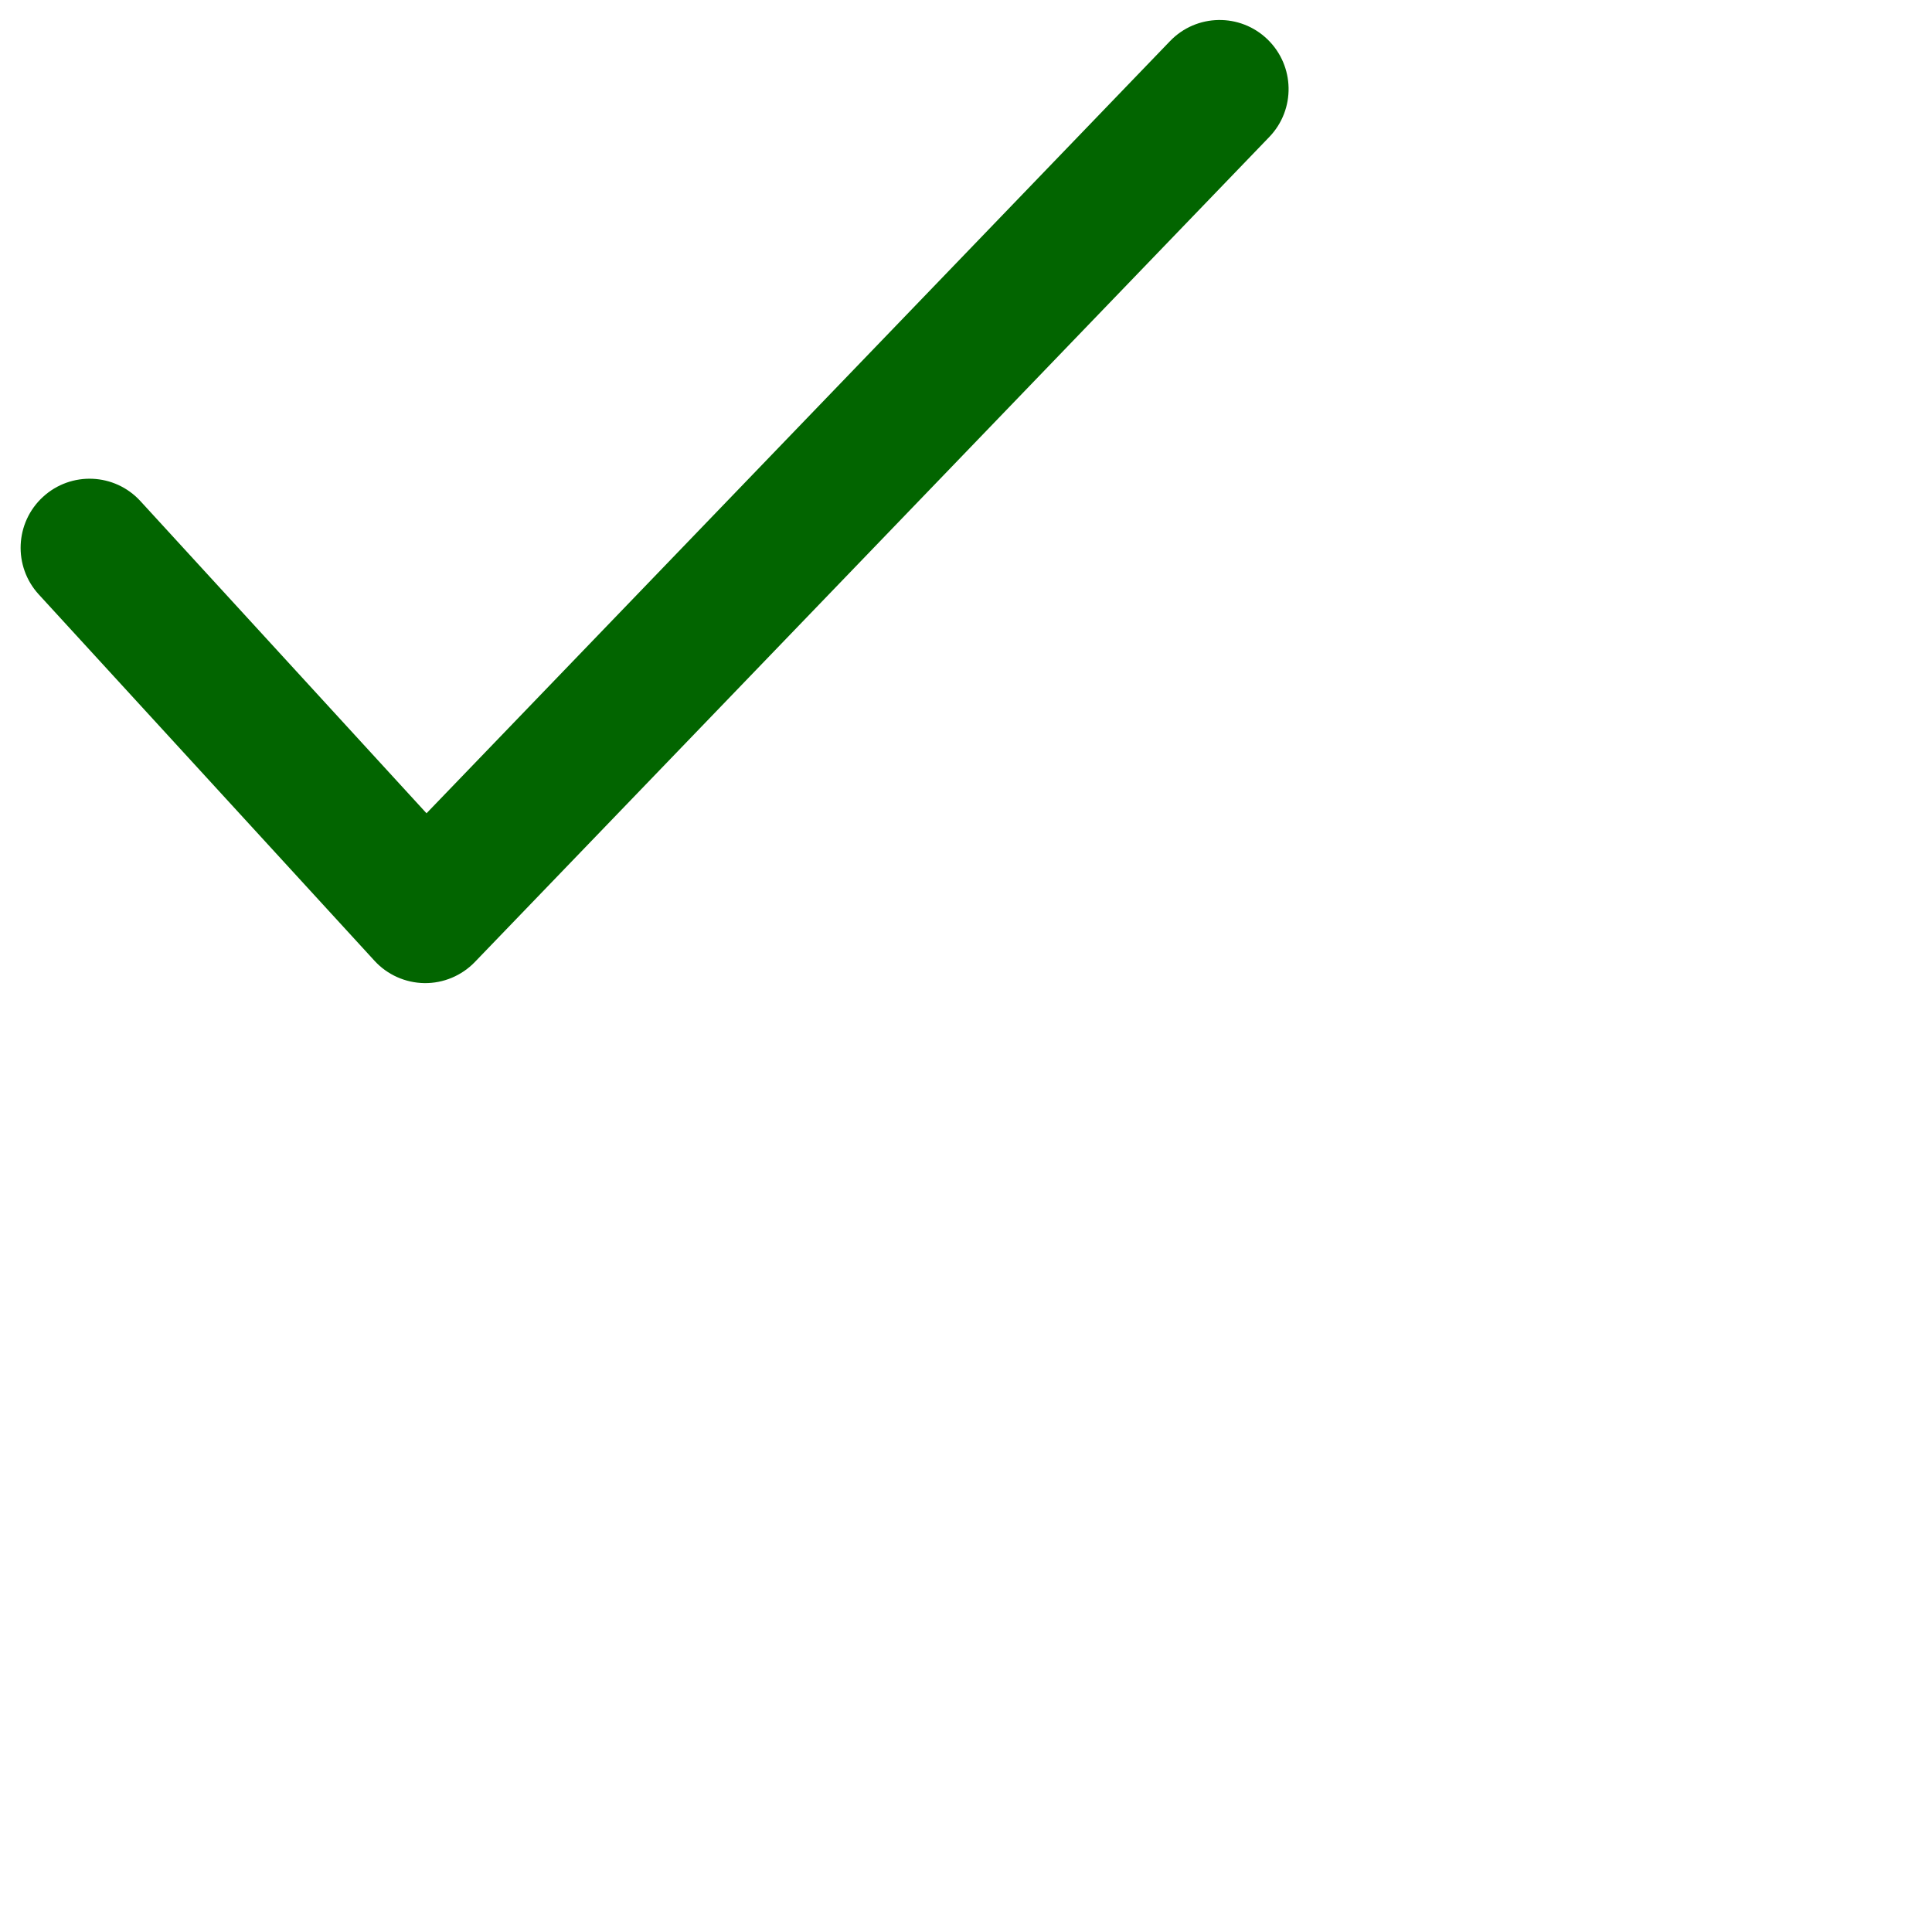<svg viewBox="0 0 42 42" fill="none" xmlns="http://www.w3.org/2000/svg">
  <path fill-rule="evenodd" clip-rule="evenodd"
    d="M0.934 10.802C1.544 10.242 2.492 10.282 3.052 10.893L9.272 17.68L25.435 0.894C26.009 0.297 26.958 0.28 27.554 0.855C28.15 1.431 28.168 2.381 27.593 2.978L10.324 20.912C10.037 21.21 9.64 21.377 9.227 21.372C8.813 21.366 8.42 21.191 8.141 20.886L0.843 12.923C0.283 12.312 0.324 11.363 0.934 10.802Z"
    fill="#026500" />
</svg>
